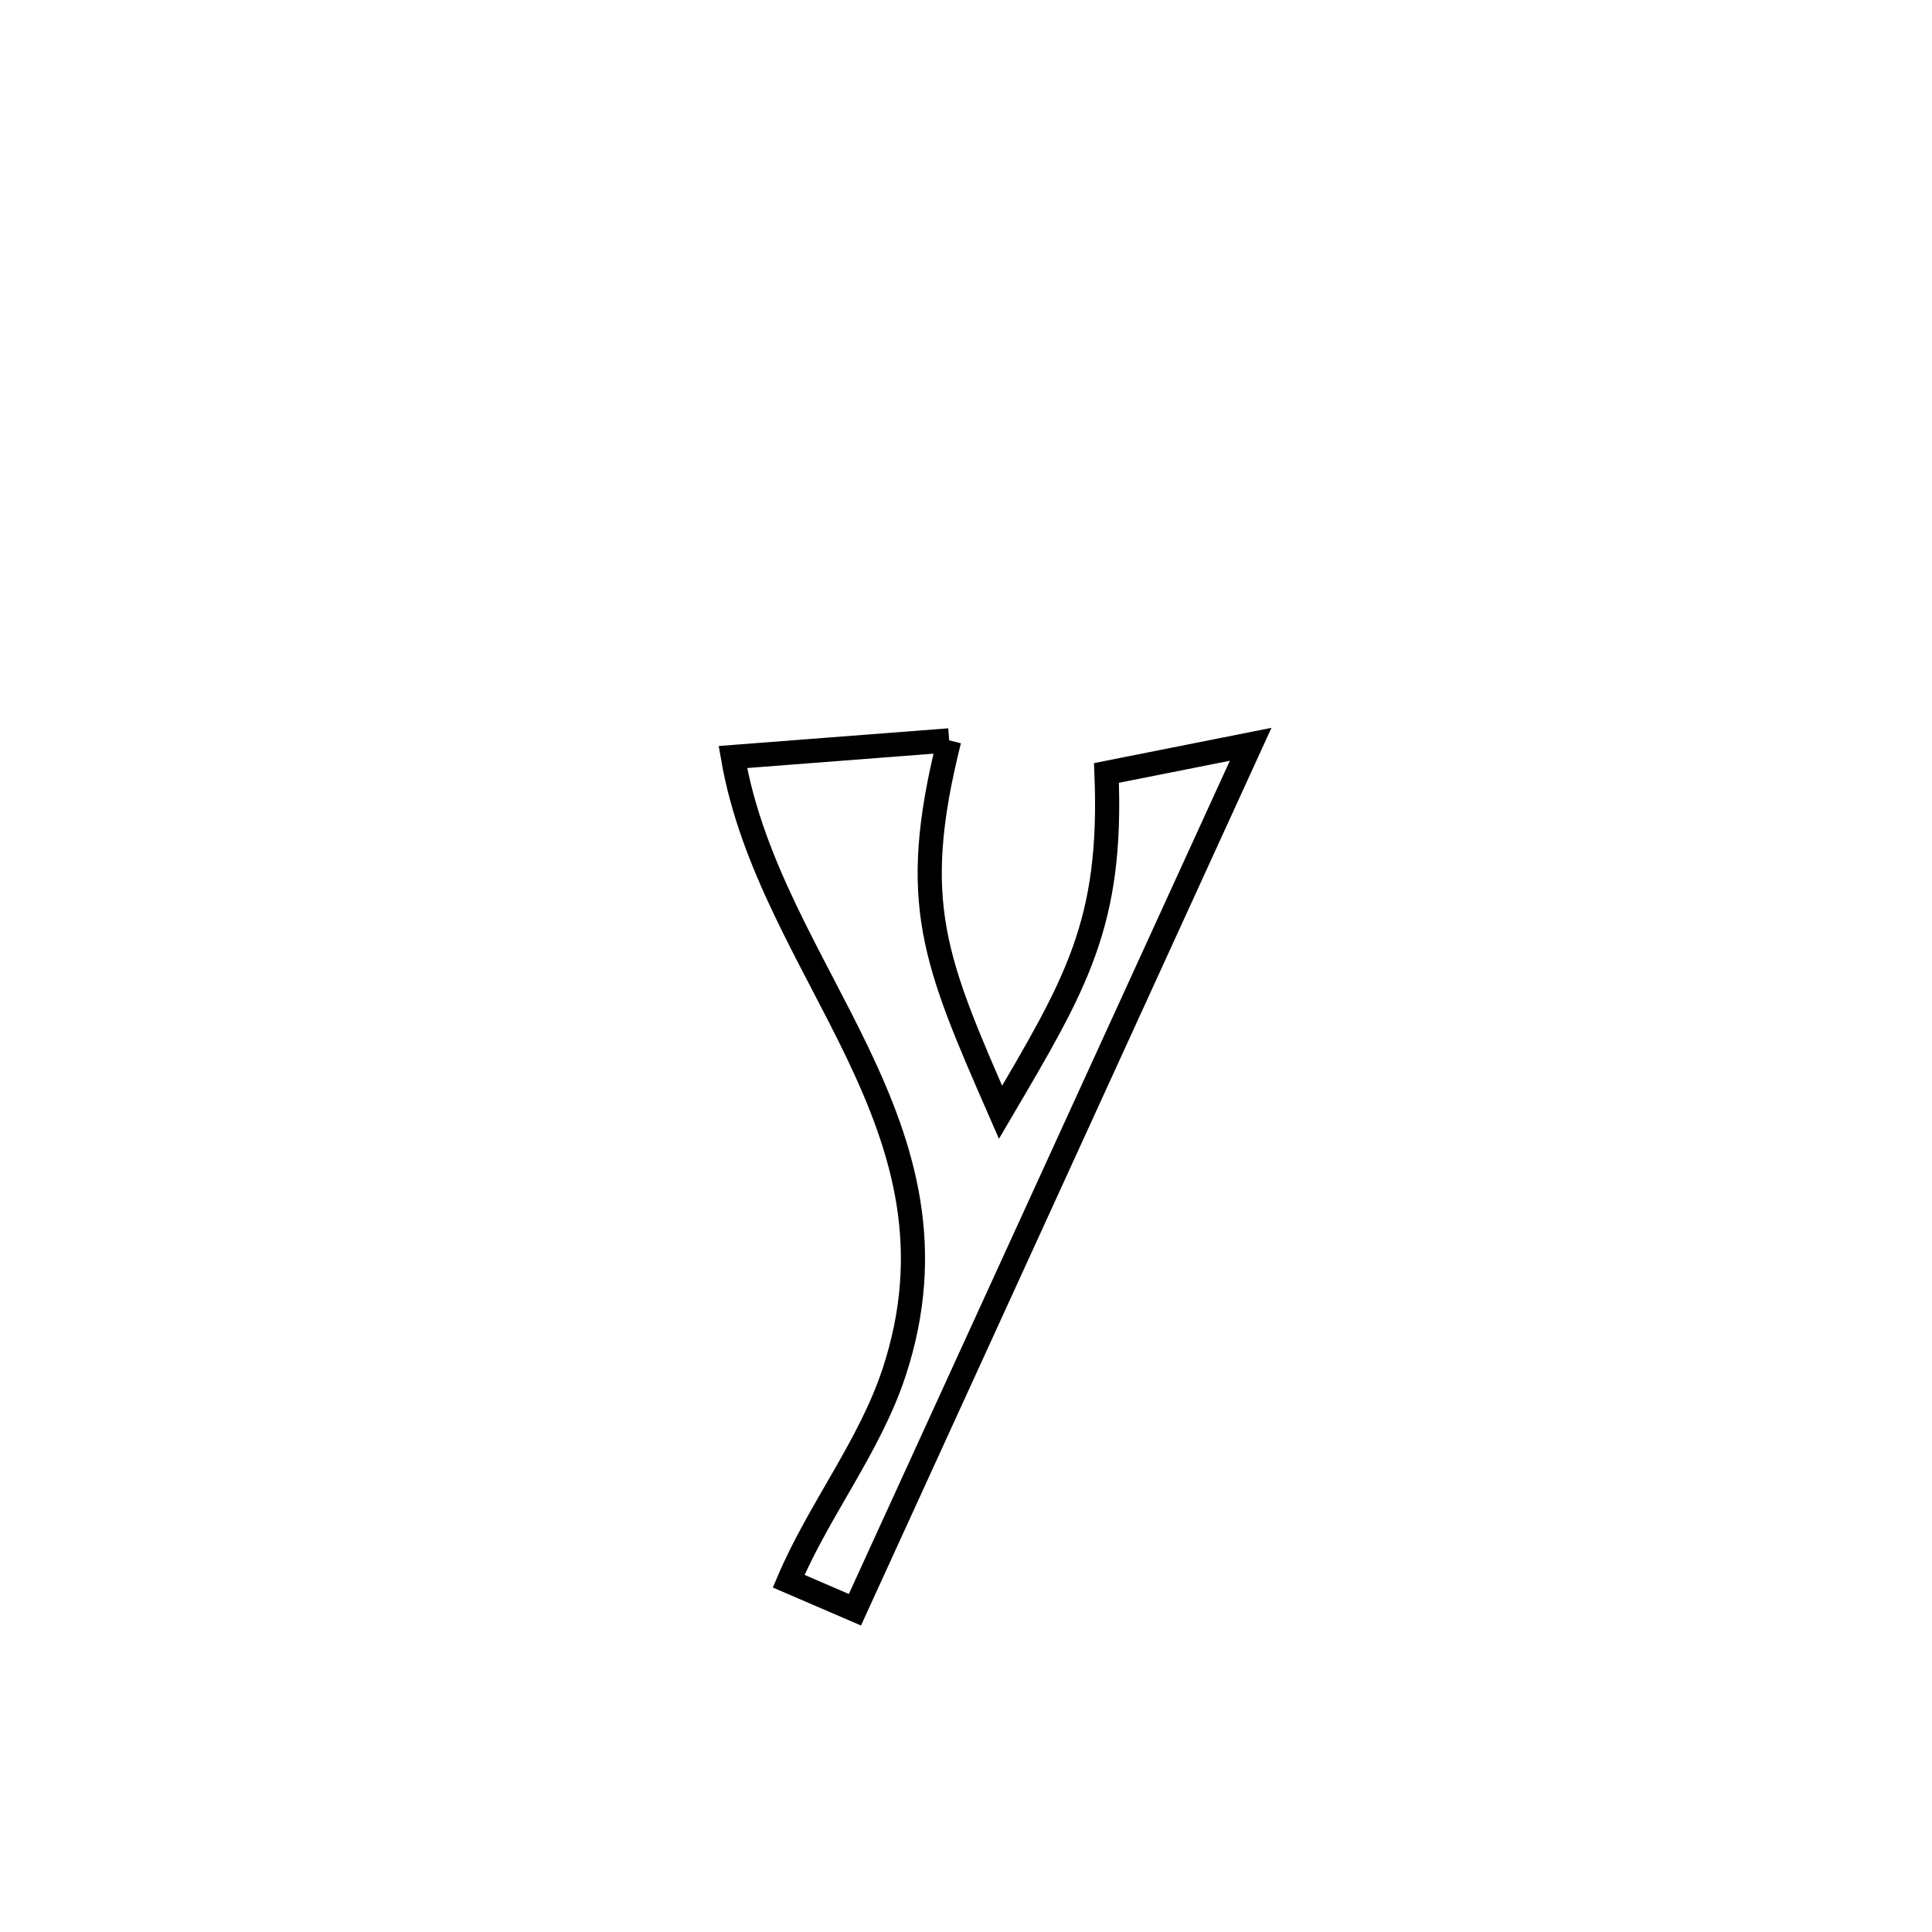 <svg xmlns="http://www.w3.org/2000/svg" viewBox="0.0 0.0 24.0 24.0" height="200px" width="200px"><path fill="none" stroke="black" stroke-width=".3" stroke-opacity="1.0"  filling="0" d="M11.791 9.197 L11.791 9.197 C11.284 11.218 11.611 11.943 12.429 13.817 L12.429 13.817 C13.366 12.222 13.822 11.477 13.745 9.602 L13.745 9.602 C14.342 9.483 14.939 9.365 15.536 9.246 L15.536 9.246 C14.716 11.038 13.897 12.83 13.078 14.622 C12.258 16.414 11.439 18.205 10.62 19.997 L10.62 19.997 C10.345 19.879 10.071 19.76 9.797 19.642 L9.797 19.642 C10.176 18.75 10.804 17.967 11.107 17.047 C11.611 15.514 11.227 14.28 10.659 13.09 C10.091 11.901 9.338 10.756 9.104 9.404 L9.104 9.404 C10 9.335 10.895 9.266 11.791 9.197 L11.791 9.197"></path></svg>